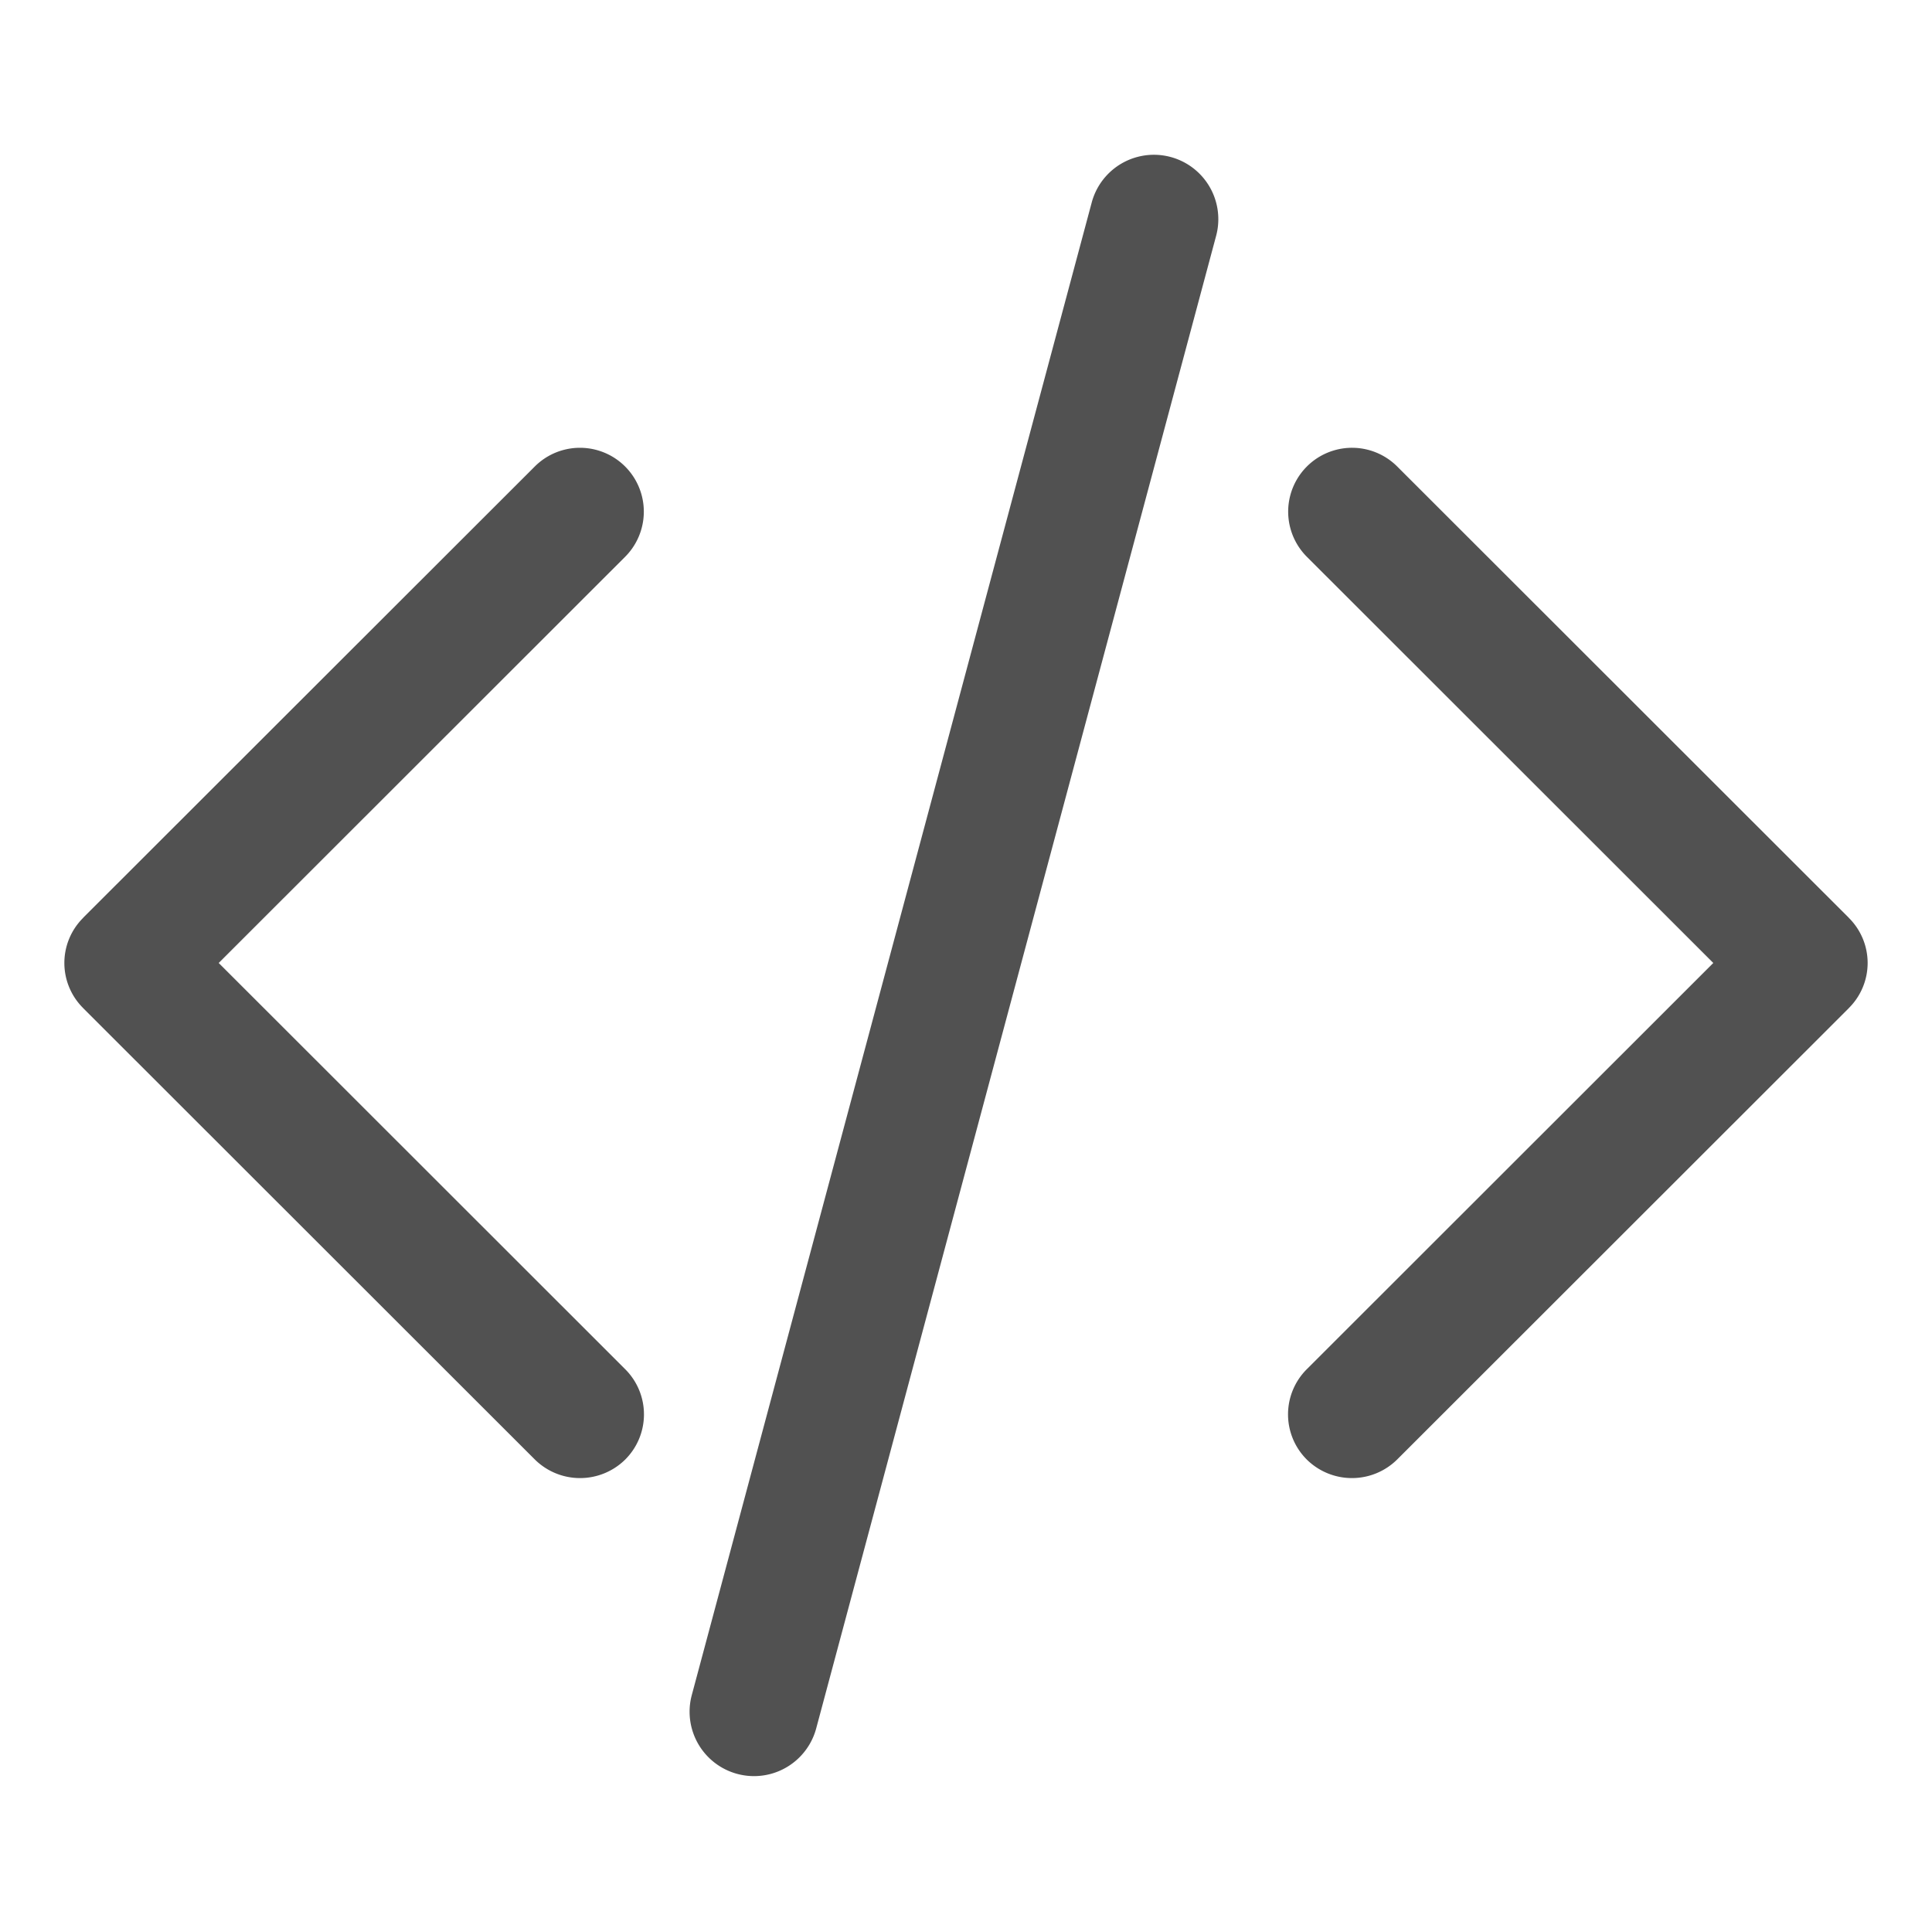 <?xml version="1.0" standalone="no"?><!DOCTYPE svg PUBLIC "-//W3C//DTD SVG 1.1//EN" "http://www.w3.org/Graphics/SVG/1.1/DTD/svg11.dtd"><svg t="1661409511224" class="icon" viewBox="0 0 1024 1024" version="1.1" xmlns="http://www.w3.org/2000/svg" p-id="5084" width="48" height="48" xmlns:xlink="http://www.w3.org/1999/xlink"><defs><style type="text/css">@font-face { font-family: feedback-iconfont; src: url("//at.alicdn.com/t/font_1031158_u69w8yhxdu.woff2?t=1630033759944") format("woff2"), url("//at.alicdn.com/t/font_1031158_u69w8yhxdu.woff?t=1630033759944") format("woff"), url("//at.alicdn.com/t/font_1031158_u69w8yhxdu.ttf?t=1630033759944") format("truetype"); }
</style></defs><path d="M44.1 534.357v-0.034a33.655 33.655 0 0 1 0-47.855v-0.068l239.343-239.138a33.826 33.826 0 1 1 47.889 47.855l-215.415 215.279 215.415 215.279a33.792 33.792 0 0 1 0.068 47.889 34.065 34.065 0 0 1-47.957-0.034l-239.309-239.138-0.034-0.034z m534.528-427.008a34.133 34.133 0 1 1 65.946 17.647l-211.968 791.074a34.133 34.133 0 1 1-65.946-17.647l211.968-791.074z m401.271 427.008l-239.343 239.172a34.065 34.065 0 0 1-47.957 0.034 33.792 33.792 0 0 1 0.068-47.889l215.415-215.279-215.415-215.279a33.826 33.826 0 1 1 47.889-47.855l239.309 239.138 0.034 0.034v0.034a33.655 33.655 0 0 1 0 47.855z" fill="#515151" p-id="5085"></path></svg>